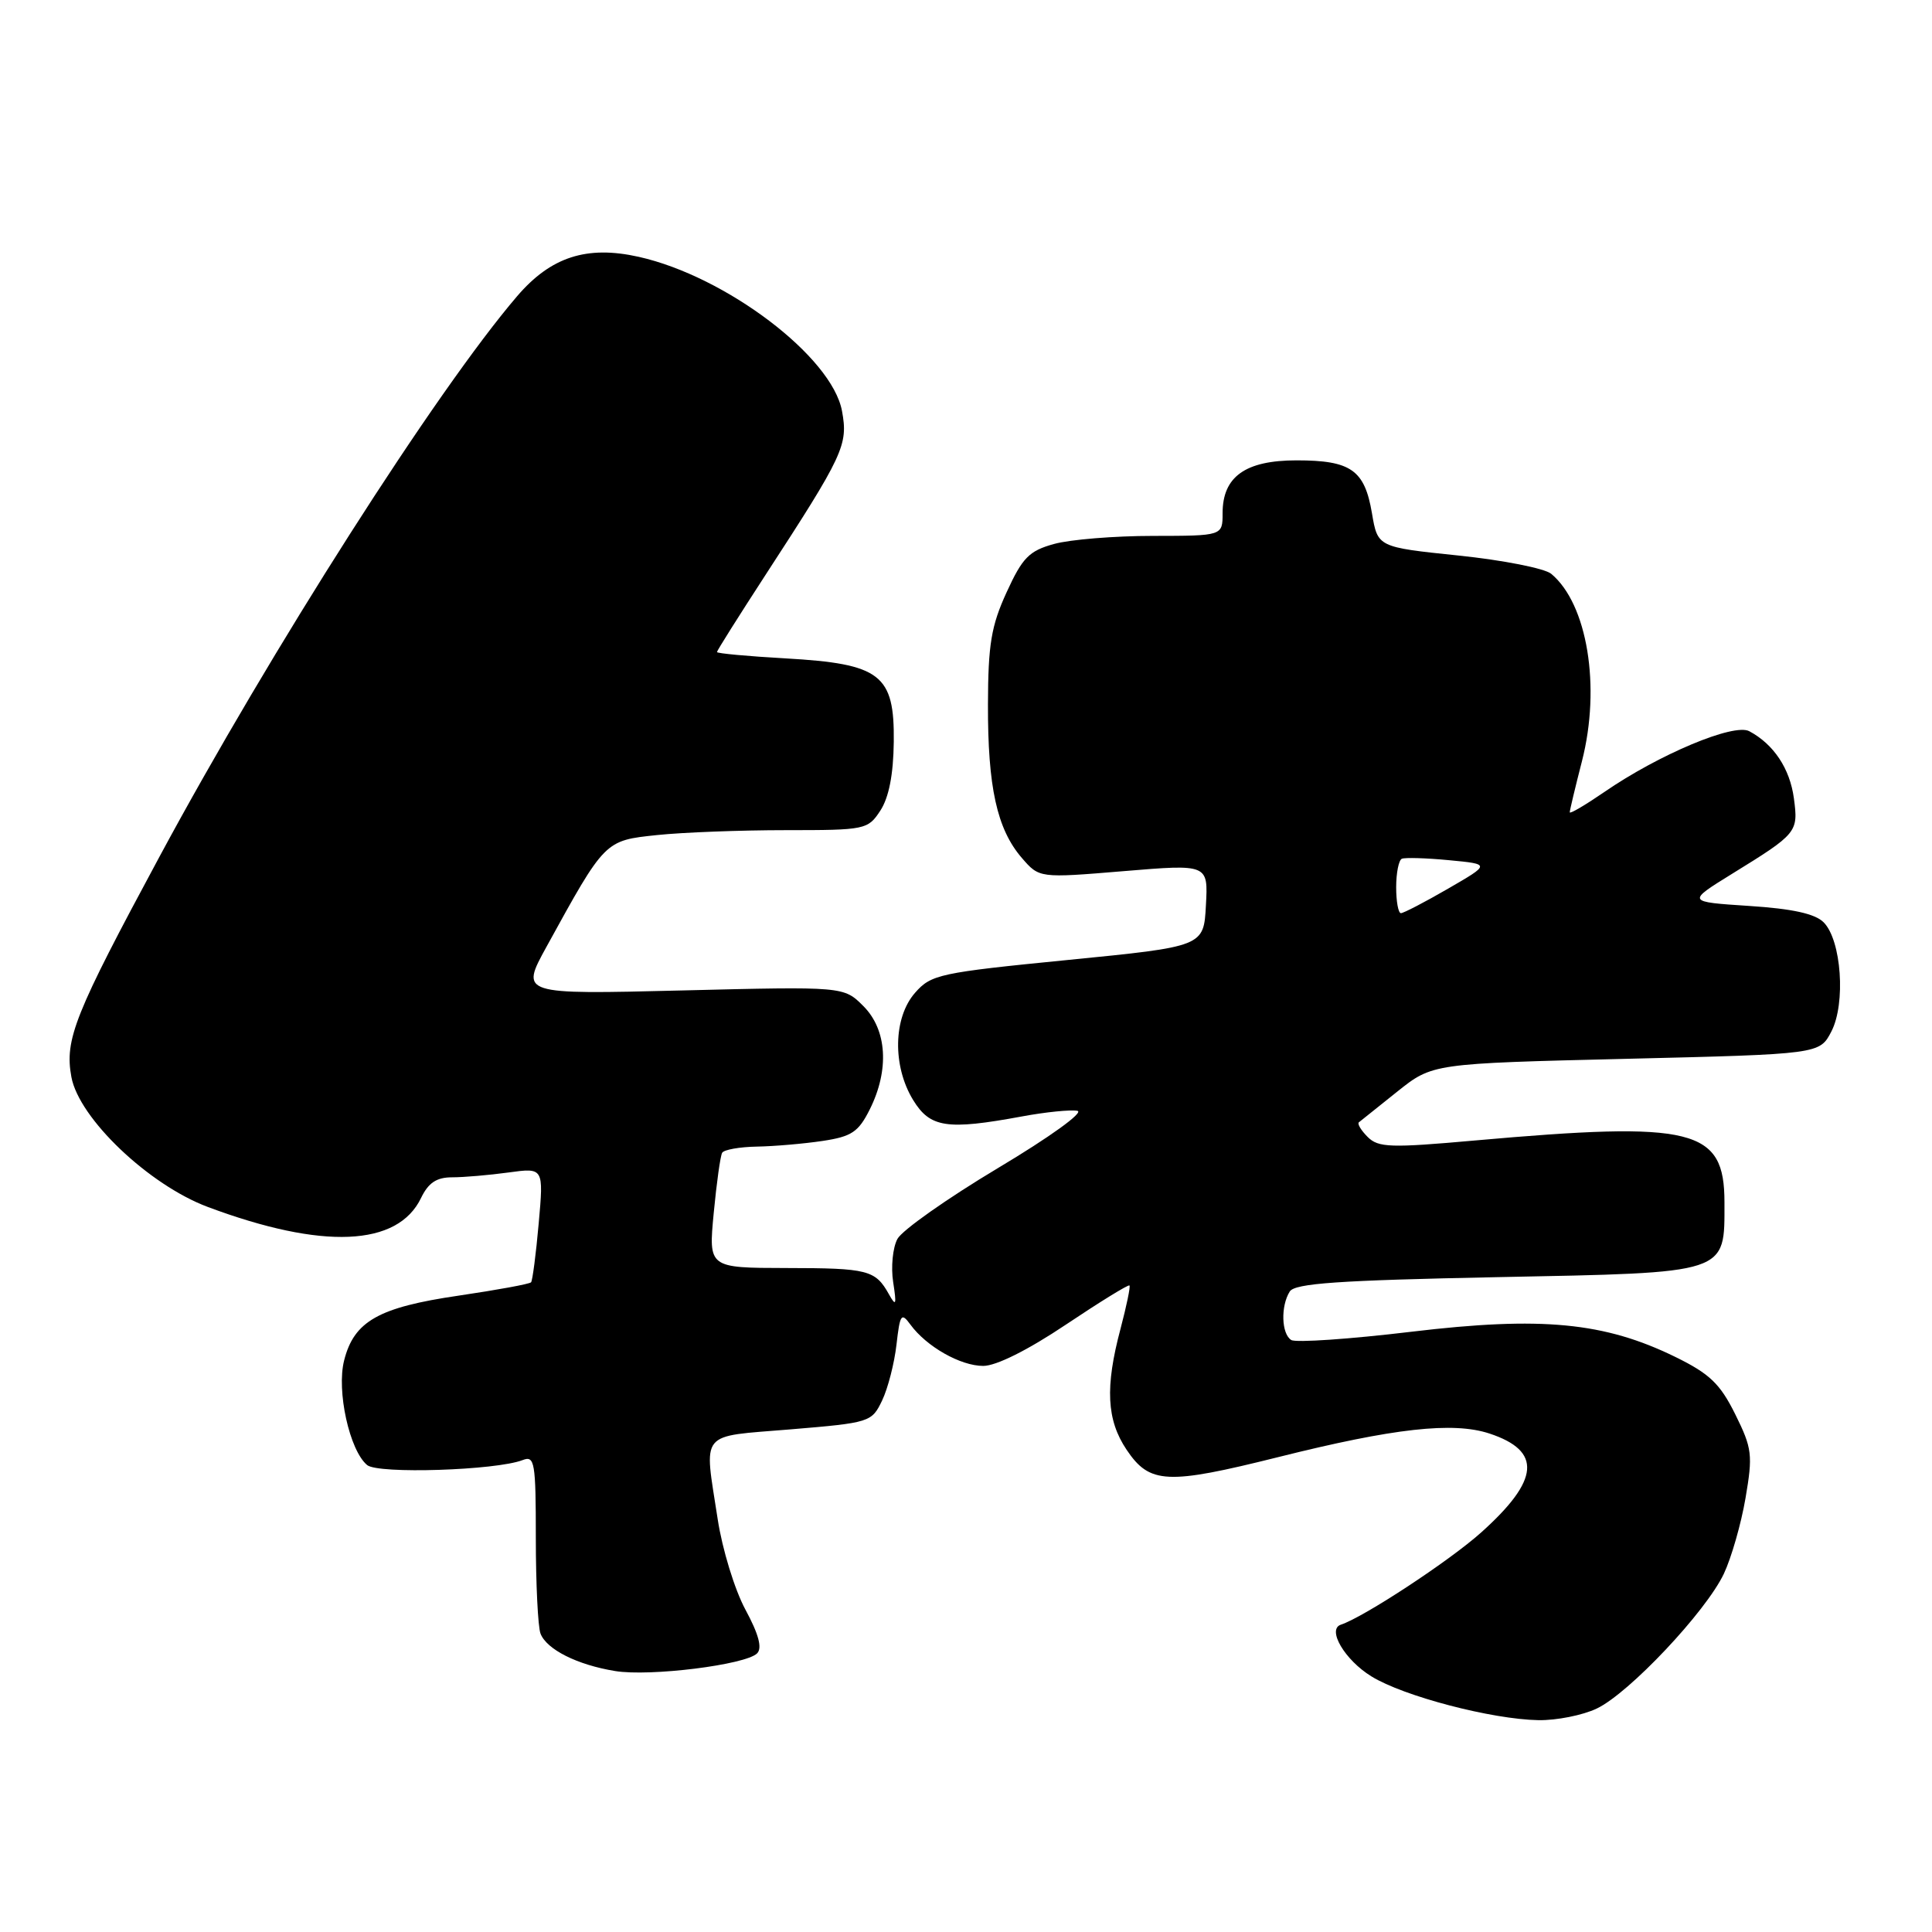 <?xml version="1.0" encoding="UTF-8" standalone="no"?>
<!DOCTYPE svg PUBLIC "-//W3C//DTD SVG 1.1//EN" "http://www.w3.org/Graphics/SVG/1.1/DTD/svg11.dtd" >
<svg xmlns="http://www.w3.org/2000/svg" xmlns:xlink="http://www.w3.org/1999/xlink" version="1.1" viewBox="0 0 256 256">
 <g >
 <path fill="currentColor"
d=" M 211.58 226.39 C 215.85 224.37 226.03 213.57 228.42 208.53 C 229.41 206.43 230.71 201.92 231.29 198.51 C 232.27 192.77 232.17 191.92 229.93 187.40 C 227.92 183.35 226.54 182.03 221.99 179.80 C 212.59 175.20 204.28 174.40 187.04 176.46 C 178.87 177.44 171.70 177.93 171.10 177.56 C 169.79 176.75 169.68 173.06 170.90 171.13 C 171.58 170.05 177.36 169.65 198.36 169.23 C 229.26 168.62 228.50 168.87 228.50 159.31 C 228.50 149.54 224.46 148.54 195.43 151.12 C 184.24 152.12 182.64 152.07 181.22 150.65 C 180.34 149.77 179.82 148.90 180.06 148.71 C 180.30 148.52 182.59 146.69 185.15 144.64 C 189.81 140.92 189.81 140.92 215.46 140.30 C 241.11 139.68 241.11 139.68 242.67 136.67 C 244.59 132.95 244.00 124.57 241.64 122.21 C 240.50 121.07 237.50 120.41 231.75 120.04 C 223.50 119.50 223.50 119.50 229.50 115.79 C 238.16 110.45 238.30 110.27 237.70 105.78 C 237.17 101.84 235.03 98.62 231.79 96.89 C 229.75 95.79 219.82 99.96 212.56 104.96 C 210.05 106.68 208.00 107.89 208.00 107.63 C 208.00 107.37 208.73 104.32 209.62 100.85 C 212.14 90.99 210.34 80.02 205.54 76.03 C 204.67 75.31 199.14 74.22 193.25 73.61 C 182.55 72.50 182.55 72.50 181.79 68.00 C 180.82 62.27 179.00 61.00 171.81 61.00 C 165.02 61.00 162.00 63.15 162.00 68.00 C 162.00 71.00 162.00 71.00 152.75 71.01 C 147.66 71.01 141.77 71.49 139.66 72.08 C 136.36 72.99 135.48 73.89 133.38 78.48 C 131.34 82.93 130.93 85.40 130.91 93.34 C 130.88 104.29 132.10 109.85 135.39 113.67 C 137.71 116.36 137.71 116.36 148.90 115.43 C 160.09 114.50 160.09 114.50 159.79 119.96 C 159.50 125.42 159.50 125.42 141.50 127.20 C 124.50 128.88 123.38 129.12 121.25 131.55 C 118.36 134.84 118.24 141.25 120.99 145.75 C 123.24 149.43 125.46 149.77 135.38 147.94 C 138.54 147.35 141.86 147.02 142.76 147.19 C 143.68 147.37 139.11 150.67 132.21 154.79 C 125.51 158.80 119.52 163.02 118.91 164.17 C 118.29 165.33 118.04 167.90 118.35 169.89 C 118.82 172.92 118.73 173.18 117.79 171.50 C 115.99 168.28 115.02 168.03 104.19 168.02 C 93.88 168.00 93.88 168.00 94.57 160.75 C 94.95 156.76 95.45 153.16 95.69 152.75 C 95.92 152.34 98.00 151.97 100.31 151.93 C 102.61 151.89 106.53 151.55 109.00 151.18 C 112.85 150.60 113.75 150.00 115.25 147.00 C 117.87 141.76 117.54 136.45 114.40 133.31 C 111.80 130.71 111.80 130.71 90.37 131.24 C 68.94 131.77 68.94 131.77 72.41 125.46 C 80.19 111.30 80.12 111.38 87.06 110.65 C 90.49 110.29 98.17 110.00 104.12 110.00 C 114.68 110.00 115.00 109.93 116.65 107.41 C 117.78 105.68 118.38 102.64 118.43 98.29 C 118.53 89.37 116.70 87.96 104.10 87.24 C 99.10 86.96 95.00 86.58 95.00 86.40 C 95.00 86.22 97.87 81.67 101.37 76.28 C 111.82 60.22 112.40 58.97 111.57 54.46 C 110.24 47.27 96.20 36.62 84.63 34.03 C 77.75 32.49 72.99 34.03 68.52 39.25 C 57.83 51.73 35.89 86.12 21.14 113.50 C 9.86 134.44 8.54 137.73 9.46 142.71 C 10.47 148.19 19.71 157.00 27.54 159.93 C 42.74 165.61 52.70 165.19 55.80 158.72 C 56.77 156.72 57.85 156.00 59.91 156.00 C 61.46 156.00 64.82 155.71 67.38 155.36 C 72.04 154.72 72.04 154.72 71.38 162.11 C 71.02 166.18 70.56 169.69 70.37 169.91 C 70.17 170.14 65.85 170.93 60.76 171.68 C 50.16 173.23 46.91 175.07 45.60 180.26 C 44.57 184.29 46.31 192.19 48.65 194.13 C 50.11 195.34 65.73 194.83 69.25 193.47 C 70.85 192.84 71.00 193.72 71.00 203.81 C 71.00 209.88 71.28 215.56 71.62 216.46 C 72.43 218.56 76.48 220.60 81.50 221.42 C 86.11 222.18 98.80 220.60 100.32 219.08 C 101.02 218.38 100.54 216.55 98.77 213.28 C 97.35 210.65 95.70 205.26 95.10 201.31 C 93.28 189.43 92.48 190.42 104.74 189.40 C 115.29 188.52 115.51 188.45 116.89 185.56 C 117.66 183.95 118.51 180.62 118.79 178.16 C 119.25 174.13 119.43 173.87 120.63 175.51 C 122.76 178.43 127.27 180.99 130.28 180.99 C 131.98 181.00 136.19 178.90 141.22 175.53 C 145.72 172.52 149.51 170.18 149.66 170.33 C 149.81 170.47 149.27 173.05 148.48 176.05 C 146.41 183.81 146.63 188.15 149.28 192.10 C 152.34 196.65 154.62 196.76 169.35 193.08 C 184.67 189.24 192.54 188.36 197.36 189.95 C 204.35 192.26 204.03 196.10 196.25 203.07 C 192.05 206.83 180.76 214.25 177.67 215.28 C 175.80 215.90 178.19 219.96 181.72 222.13 C 185.97 224.76 197.66 227.82 203.85 227.93 C 206.24 227.97 209.72 227.28 211.58 226.39 Z  M 185.00 117.56 C 185.00 115.67 185.34 113.97 185.75 113.79 C 186.16 113.61 188.97 113.69 192.00 113.98 C 197.50 114.50 197.50 114.50 191.88 117.75 C 188.79 119.54 185.97 121.00 185.63 121.00 C 185.28 121.00 185.00 119.45 185.00 117.56 Z "/>
</g>
</svg>